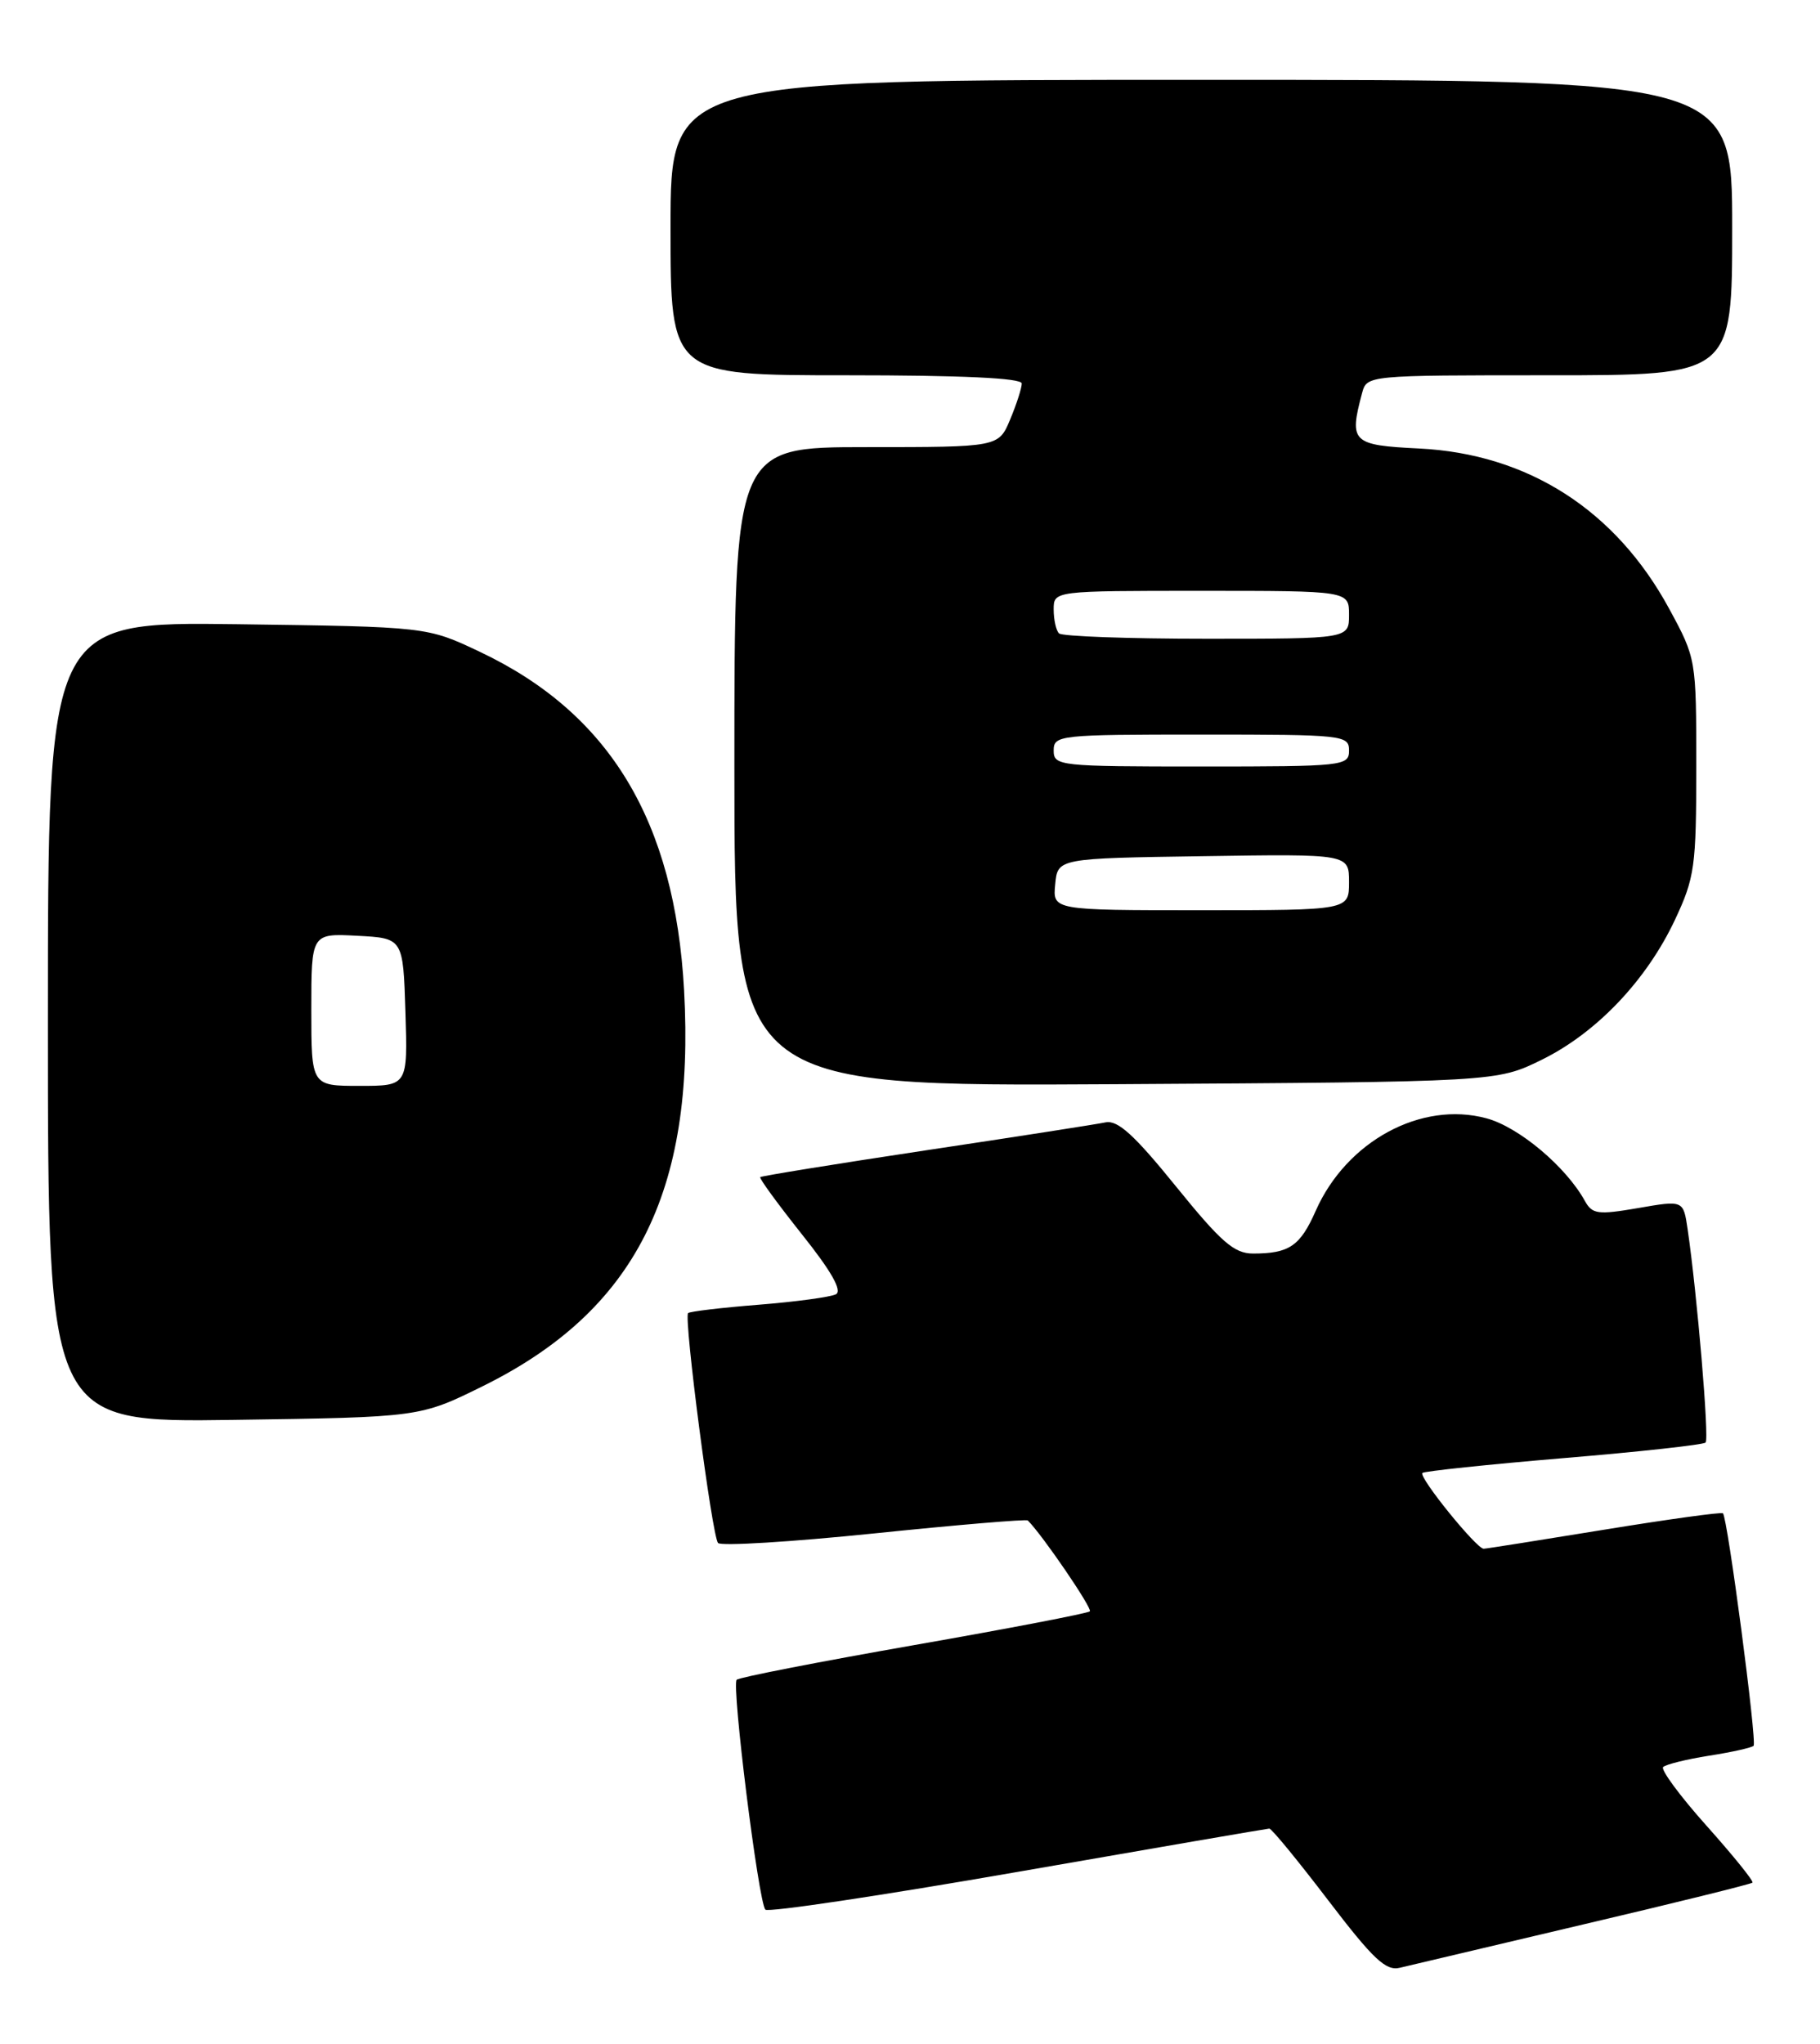 <?xml version="1.0" encoding="UTF-8" standalone="no"?>
<!DOCTYPE svg PUBLIC "-//W3C//DTD SVG 1.1//EN" "http://www.w3.org/Graphics/SVG/1.1/DTD/svg11.dtd" >
<svg xmlns="http://www.w3.org/2000/svg" xmlns:xlink="http://www.w3.org/1999/xlink" version="1.1" viewBox="0 0 228 256">
 <g >
 <path fill="currentColor"
d=" M 198.36 241.02 C 209.83 238.33 219.36 235.97 219.54 235.79 C 219.72 235.61 217.14 232.42 213.81 228.69 C 210.48 224.97 208.02 221.64 208.35 221.31 C 208.69 220.98 211.27 220.34 214.11 219.89 C 216.94 219.45 219.44 218.89 219.68 218.65 C 220.13 218.20 216.42 190.07 215.84 189.53 C 215.65 189.36 208.97 190.28 201.00 191.58 C 193.03 192.88 186.22 193.96 185.87 193.97 C 184.99 194.01 177.68 184.98 178.19 184.48 C 178.41 184.26 186.37 183.42 195.88 182.62 C 205.38 181.83 213.39 180.95 213.67 180.67 C 214.14 180.19 212.61 162.08 211.41 153.91 C 210.88 150.32 210.88 150.32 205.23 151.30 C 200.16 152.17 199.47 152.08 198.54 150.40 C 196.16 146.10 190.25 141.14 186.21 140.06 C 178.04 137.86 168.69 142.92 164.83 151.64 C 162.88 156.06 161.51 157.00 156.98 157.00 C 154.61 157.00 152.98 155.58 147.31 148.58 C 142.11 142.16 140.03 140.26 138.50 140.57 C 137.40 140.80 127.28 142.38 116.00 144.07 C 104.73 145.77 95.39 147.28 95.24 147.43 C 95.09 147.58 97.44 150.79 100.45 154.58 C 104.14 159.20 105.54 161.67 104.72 162.10 C 104.05 162.45 99.69 163.04 95.04 163.41 C 90.39 163.78 86.41 164.25 86.20 164.46 C 85.64 165.03 89.20 192.37 89.95 193.25 C 90.31 193.66 99.11 193.12 109.52 192.05 C 119.92 190.98 128.58 190.25 128.76 190.43 C 130.62 192.29 136.88 201.46 136.53 201.81 C 136.27 202.06 126.34 203.97 114.45 206.05 C 102.55 208.14 92.58 210.08 92.29 210.38 C 91.62 211.04 95.02 238.24 95.88 239.17 C 96.22 239.54 110.45 237.41 127.50 234.44 C 144.55 231.47 158.73 229.03 159.01 229.02 C 159.30 229.01 162.61 233.05 166.38 237.99 C 172.02 245.38 173.62 246.89 175.37 246.45 C 176.54 246.17 186.89 243.72 198.36 241.02 Z  M 60.54 173.58 C 79.54 164.18 87.09 149.33 85.70 124.04 C 84.53 102.84 76.40 89.35 60.12 81.64 C 53.50 78.50 53.50 78.50 29.75 78.18 C 6.00 77.87 6.00 77.87 6.00 128.02 C 6.00 178.16 6.00 178.16 29.31 177.83 C 52.61 177.50 52.61 177.50 60.54 173.58 Z  M 193.14 132.73 C 200.02 129.35 206.28 122.76 209.84 115.18 C 212.31 109.91 212.50 108.53 212.50 96.00 C 212.50 82.55 212.49 82.48 209.11 76.25 C 202.40 63.88 191.41 56.84 177.75 56.17 C 169.37 55.76 168.99 55.38 170.63 49.25 C 171.23 47.00 171.23 47.00 194.12 47.00 C 217.00 47.00 217.00 47.00 217.00 28.50 C 217.00 10.00 217.00 10.00 150.50 10.00 C 84.00 10.00 84.00 10.00 84.00 28.50 C 84.00 47.00 84.00 47.00 106.00 47.00 C 120.46 47.00 128.00 47.35 128.00 48.03 C 128.00 48.60 127.35 50.62 126.55 52.53 C 125.10 56.00 125.10 56.00 108.55 56.00 C 92.00 56.00 92.00 56.00 92.00 96.04 C 92.00 136.07 92.00 136.07 139.75 135.79 C 187.50 135.50 187.50 135.50 193.14 132.73 Z  M 39.00 126.45 C 39.00 116.90 39.00 116.90 44.75 117.20 C 50.50 117.50 50.50 117.50 50.79 126.75 C 51.08 136.00 51.08 136.00 45.04 136.00 C 39.00 136.00 39.00 136.00 39.00 126.45 Z  M 132.19 110.75 C 132.50 107.50 132.50 107.50 150.75 107.23 C 169.00 106.95 169.00 106.95 169.00 110.48 C 169.00 114.00 169.00 114.00 150.44 114.00 C 131.87 114.00 131.87 114.00 132.19 110.75 Z  M 132.00 94.00 C 132.00 92.07 132.67 92.00 150.50 92.00 C 168.33 92.00 169.00 92.07 169.00 94.00 C 169.00 95.93 168.33 96.00 150.50 96.00 C 132.67 96.00 132.00 95.93 132.00 94.00 Z  M 132.67 79.33 C 132.30 78.97 132.00 77.62 132.00 76.33 C 132.00 74.00 132.00 74.00 150.50 74.00 C 169.00 74.00 169.00 74.00 169.00 77.00 C 169.00 80.00 169.00 80.00 151.17 80.00 C 141.36 80.00 133.03 79.70 132.67 79.33 Z "/>
</g>
</svg>